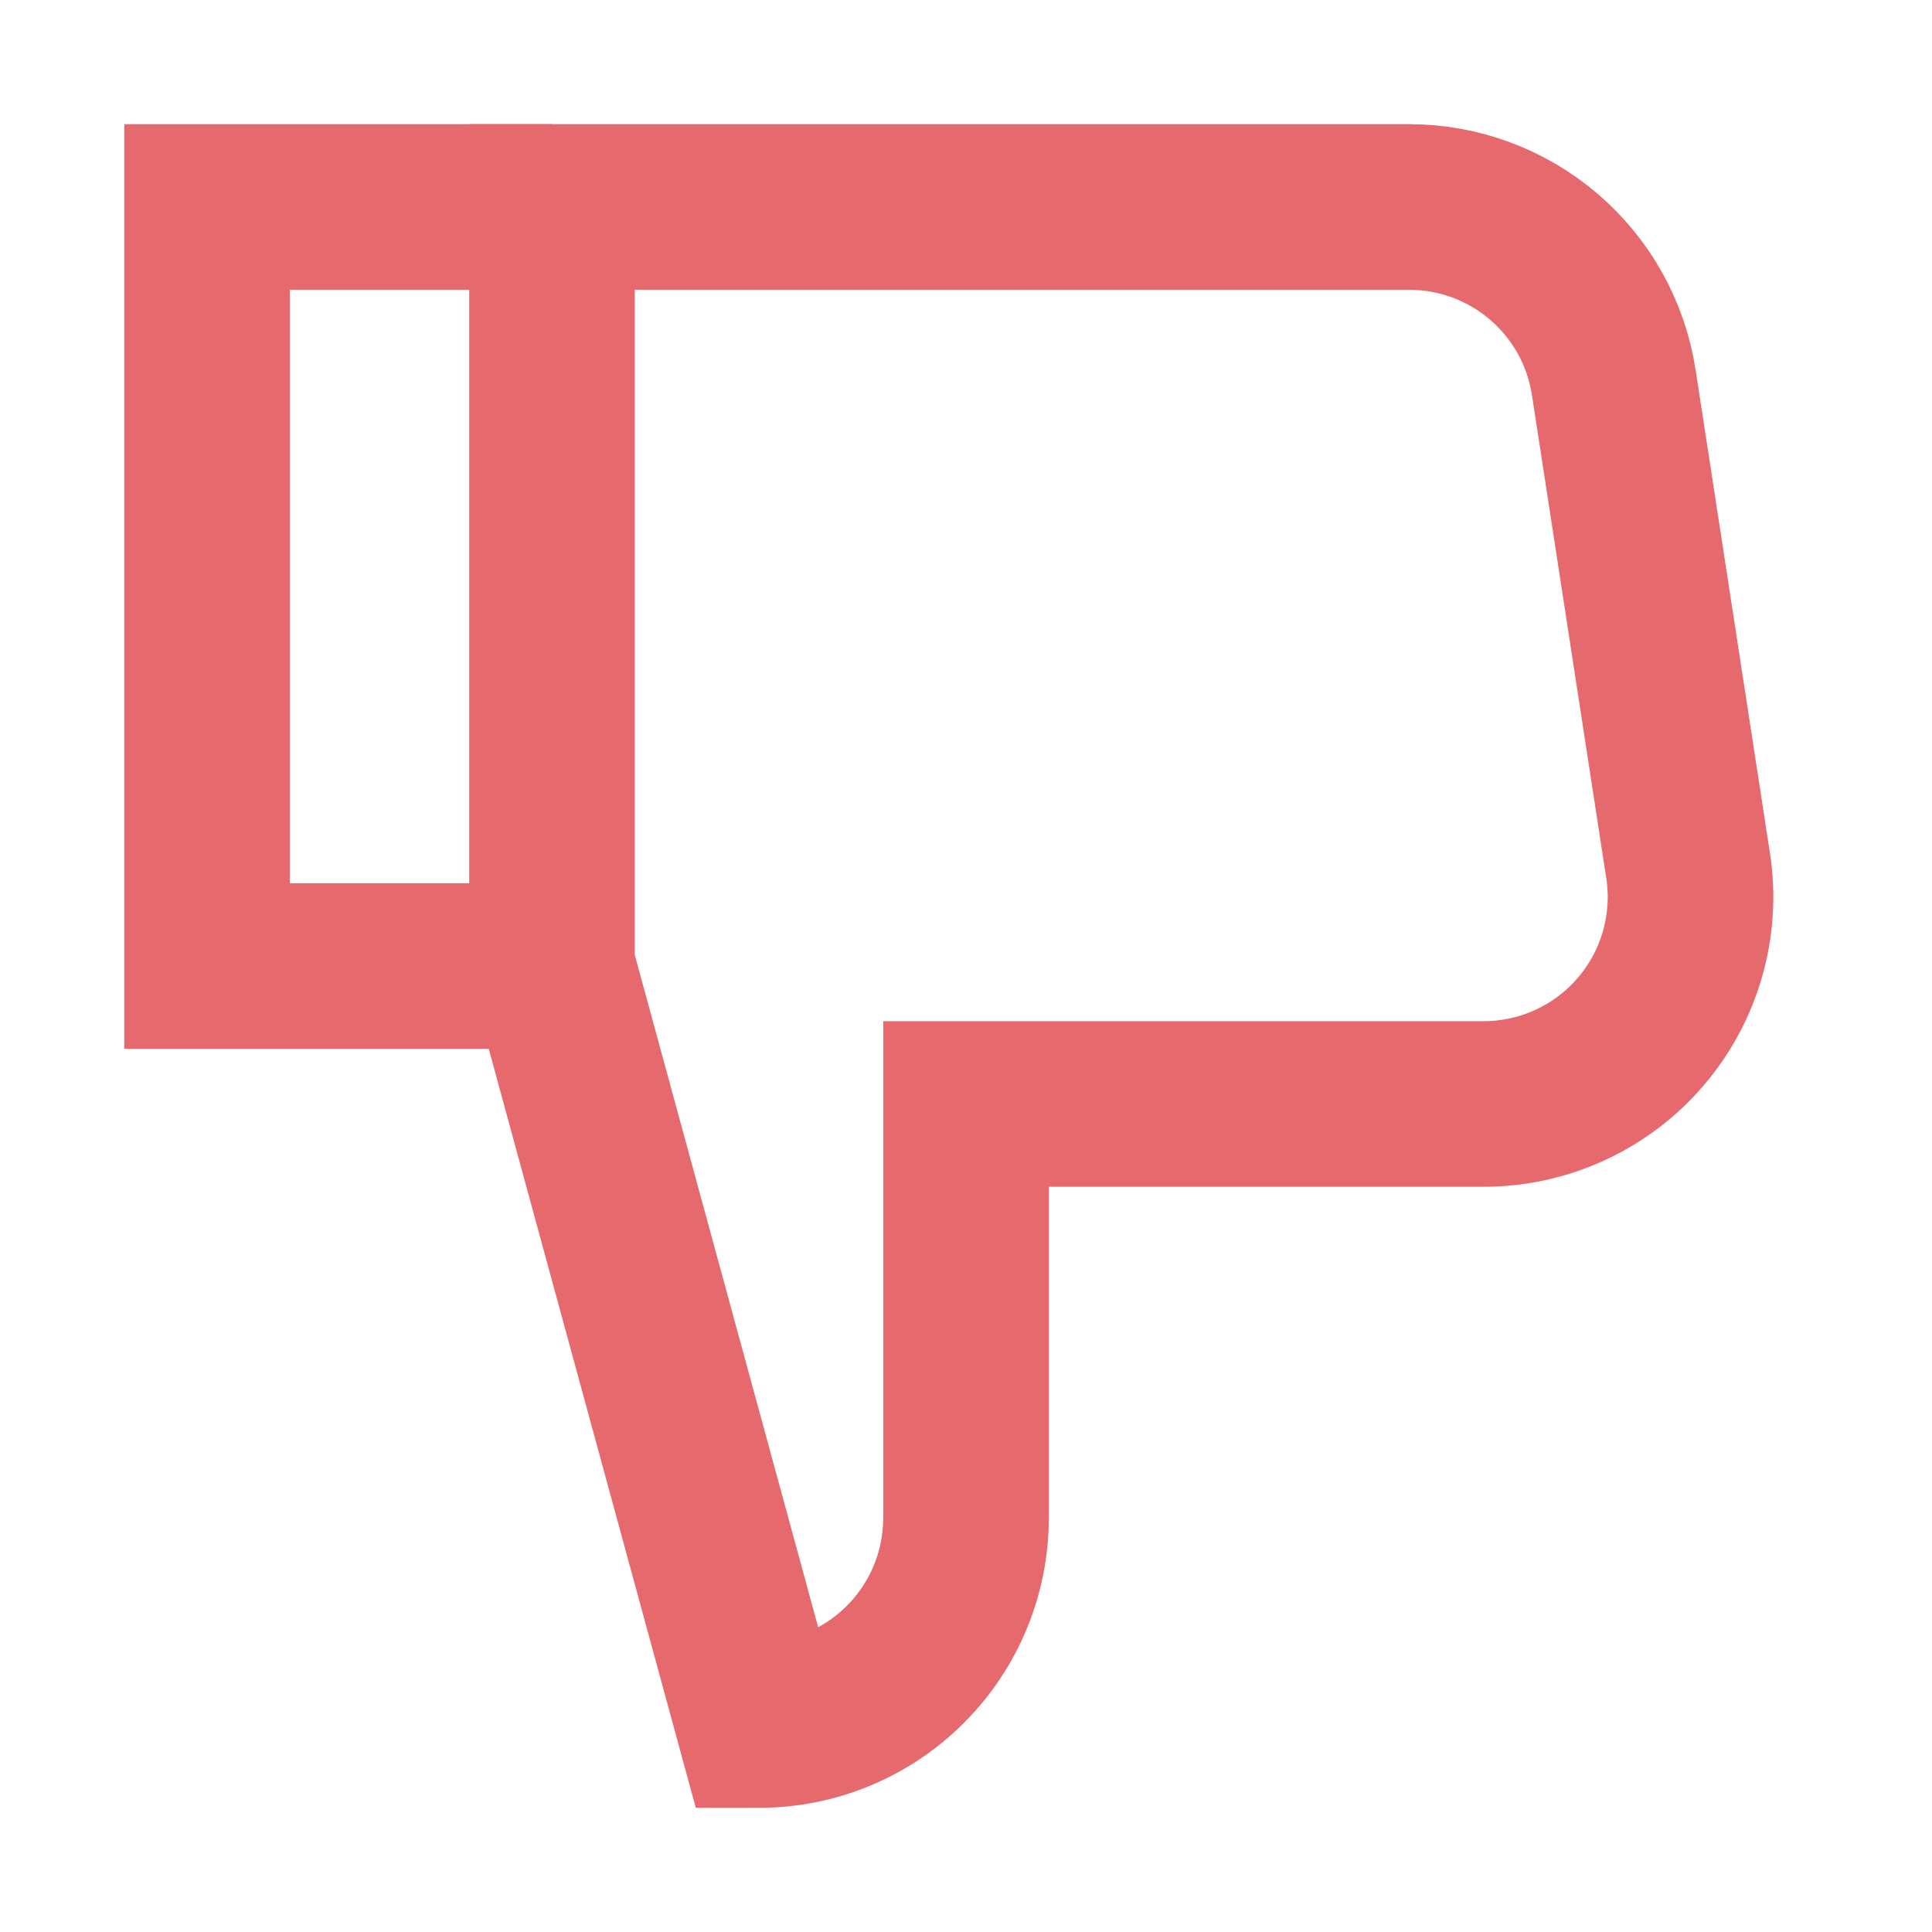 <svg width="24" height="24" viewBox="0 0 24 24" fill="none" xmlns="http://www.w3.org/2000/svg">
<path d="M6.858 2.571L2.572 2.571L2.572 12L6.858 12" stroke="#E5696D" stroke-width="2.057" stroke-miterlimit="10"/>
<path d="M6.857 12L9.429 21.429C10.111 21.429 10.765 21.158 11.247 20.675C11.729 20.193 12 19.539 12 18.857V13.714L18.429 13.714C18.8 13.714 19.166 13.634 19.503 13.479C19.84 13.324 20.139 13.099 20.38 12.817C20.622 12.536 20.799 12.206 20.901 11.849C21.003 11.493 21.027 11.118 20.97 10.752L20.047 4.752C19.954 4.145 19.647 3.592 19.181 3.192C18.715 2.792 18.122 2.572 17.508 2.571L6.857 2.571L6.857 12Z" stroke="#E5696D" stroke-width="2.057" stroke-miterlimit="10" stroke-linecap="square"/>
</svg>
